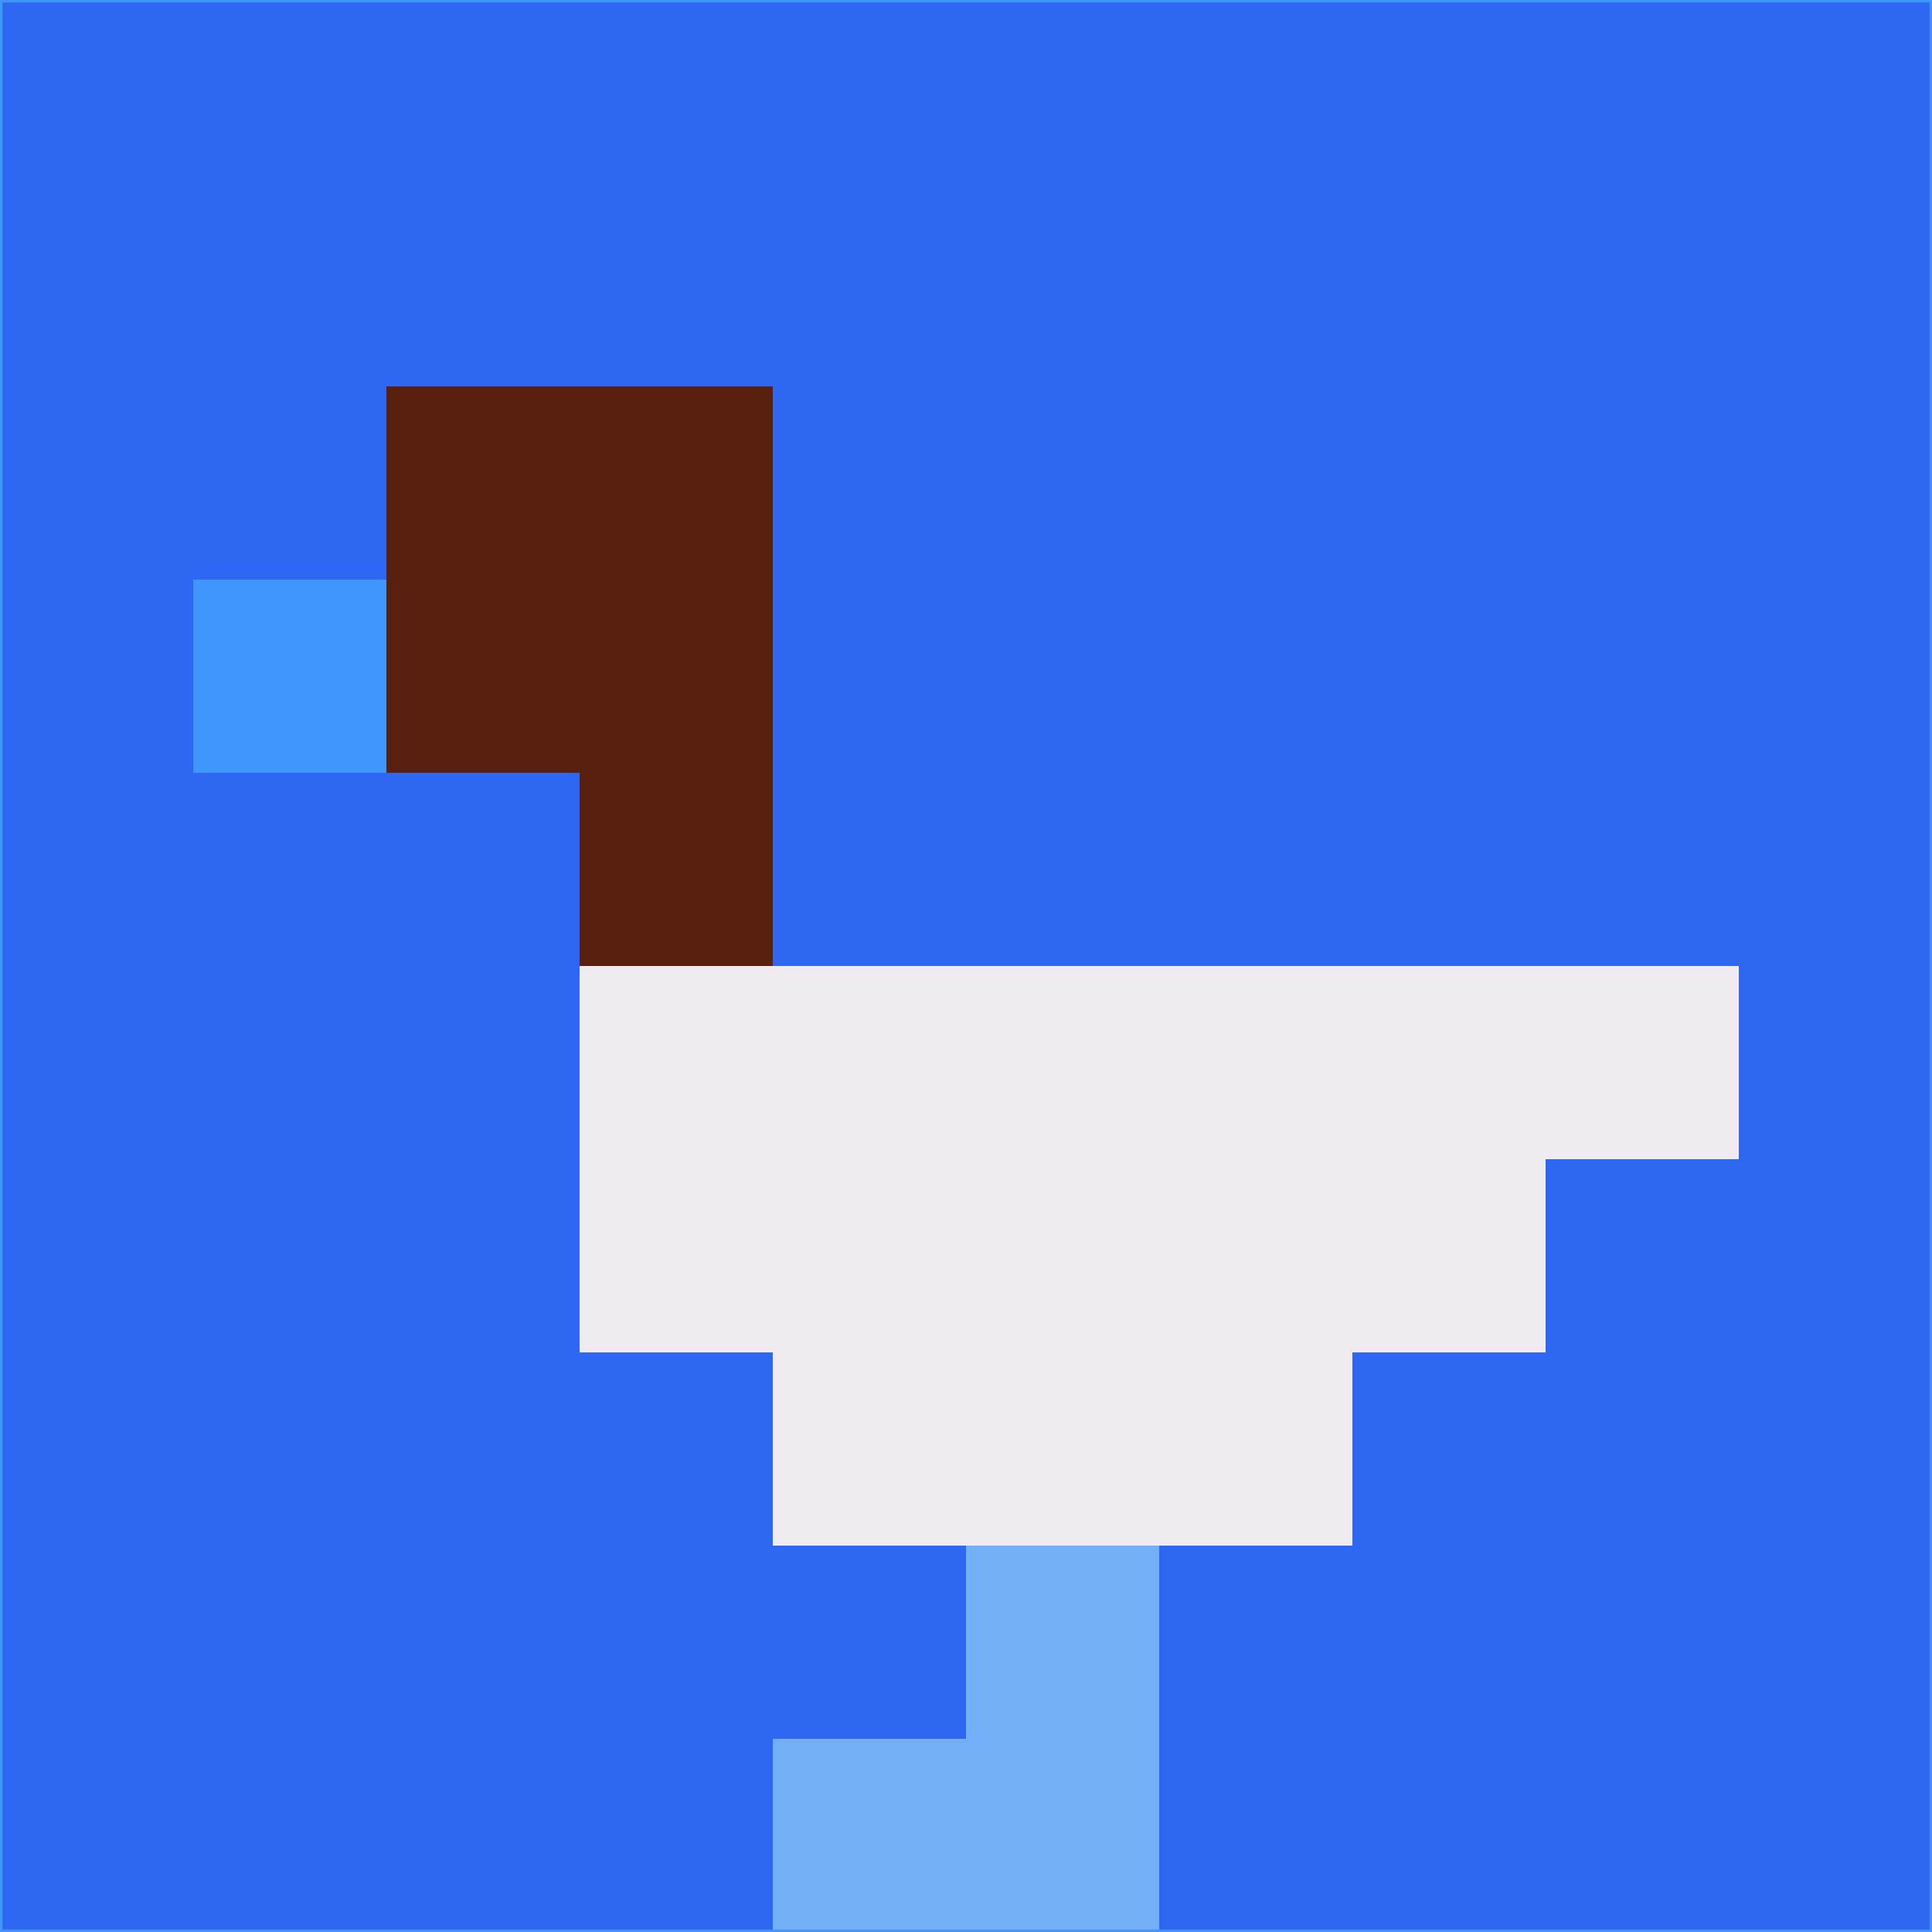 <svg xmlns="http://www.w3.org/2000/svg" version="1.1" width="785" height="785">
  <title>'goose-pfp-694263' by Dmitri Cherniak (Cyberpunk Edition)</title>
  <desc>
    seed=85259
    backgroundColor=#2d67f2
    padding=20
    innerPadding=0
    timeout=500
    dimension=1
    border=false
    Save=function(){return n.handleSave()}
    frame=12

    Rendered at 2024-09-15T22:37:00.507Z
    Generated in 1ms
    Modified for Cyberpunk theme with new color scheme
  </desc>
  <defs/>
  <rect width="100%" height="100%" fill="#2d67f2"/>
  <g>
    <g id="0-0">
      <rect x="0" y="0" height="785" width="785" fill="#2d67f2"/>
      <g>
        <!-- Neon blue -->
        <rect id="0-0-2-2-2-2" x="157" y="157" width="157" height="157" fill="#5a200f"/>
        <rect id="0-0-3-2-1-4" x="235.5" y="157" width="78.5" height="314" fill="#5a200f"/>
        <!-- Electric purple -->
        <rect id="0-0-4-5-5-1" x="314" y="392.5" width="392.5" height="78.5" fill="#f0ebf0"/>
        <rect id="0-0-3-5-5-2" x="235.5" y="392.5" width="392.5" height="157" fill="#f0ebf0"/>
        <rect id="0-0-4-5-3-3" x="314" y="392.5" width="235.5" height="235.5" fill="#f0ebf0"/>
        <!-- Neon pink -->
        <rect id="0-0-1-3-1-1" x="78.5" y="235.5" width="78.5" height="78.5" fill="#4196fd"/>
        <!-- Cyber yellow -->
        <rect id="0-0-5-8-1-2" x="392.5" y="628" width="78.5" height="157" fill="#72aff7"/>
        <rect id="0-0-4-9-2-1" x="314" y="706.5" width="157" height="78.5" fill="#72aff7"/>
      </g>
      <rect x="0" y="0" stroke="#4196fd" stroke-width="2" height="785" width="785" fill="none"/>
    </g>
  </g>
  <script xmlns=""/>
</svg>